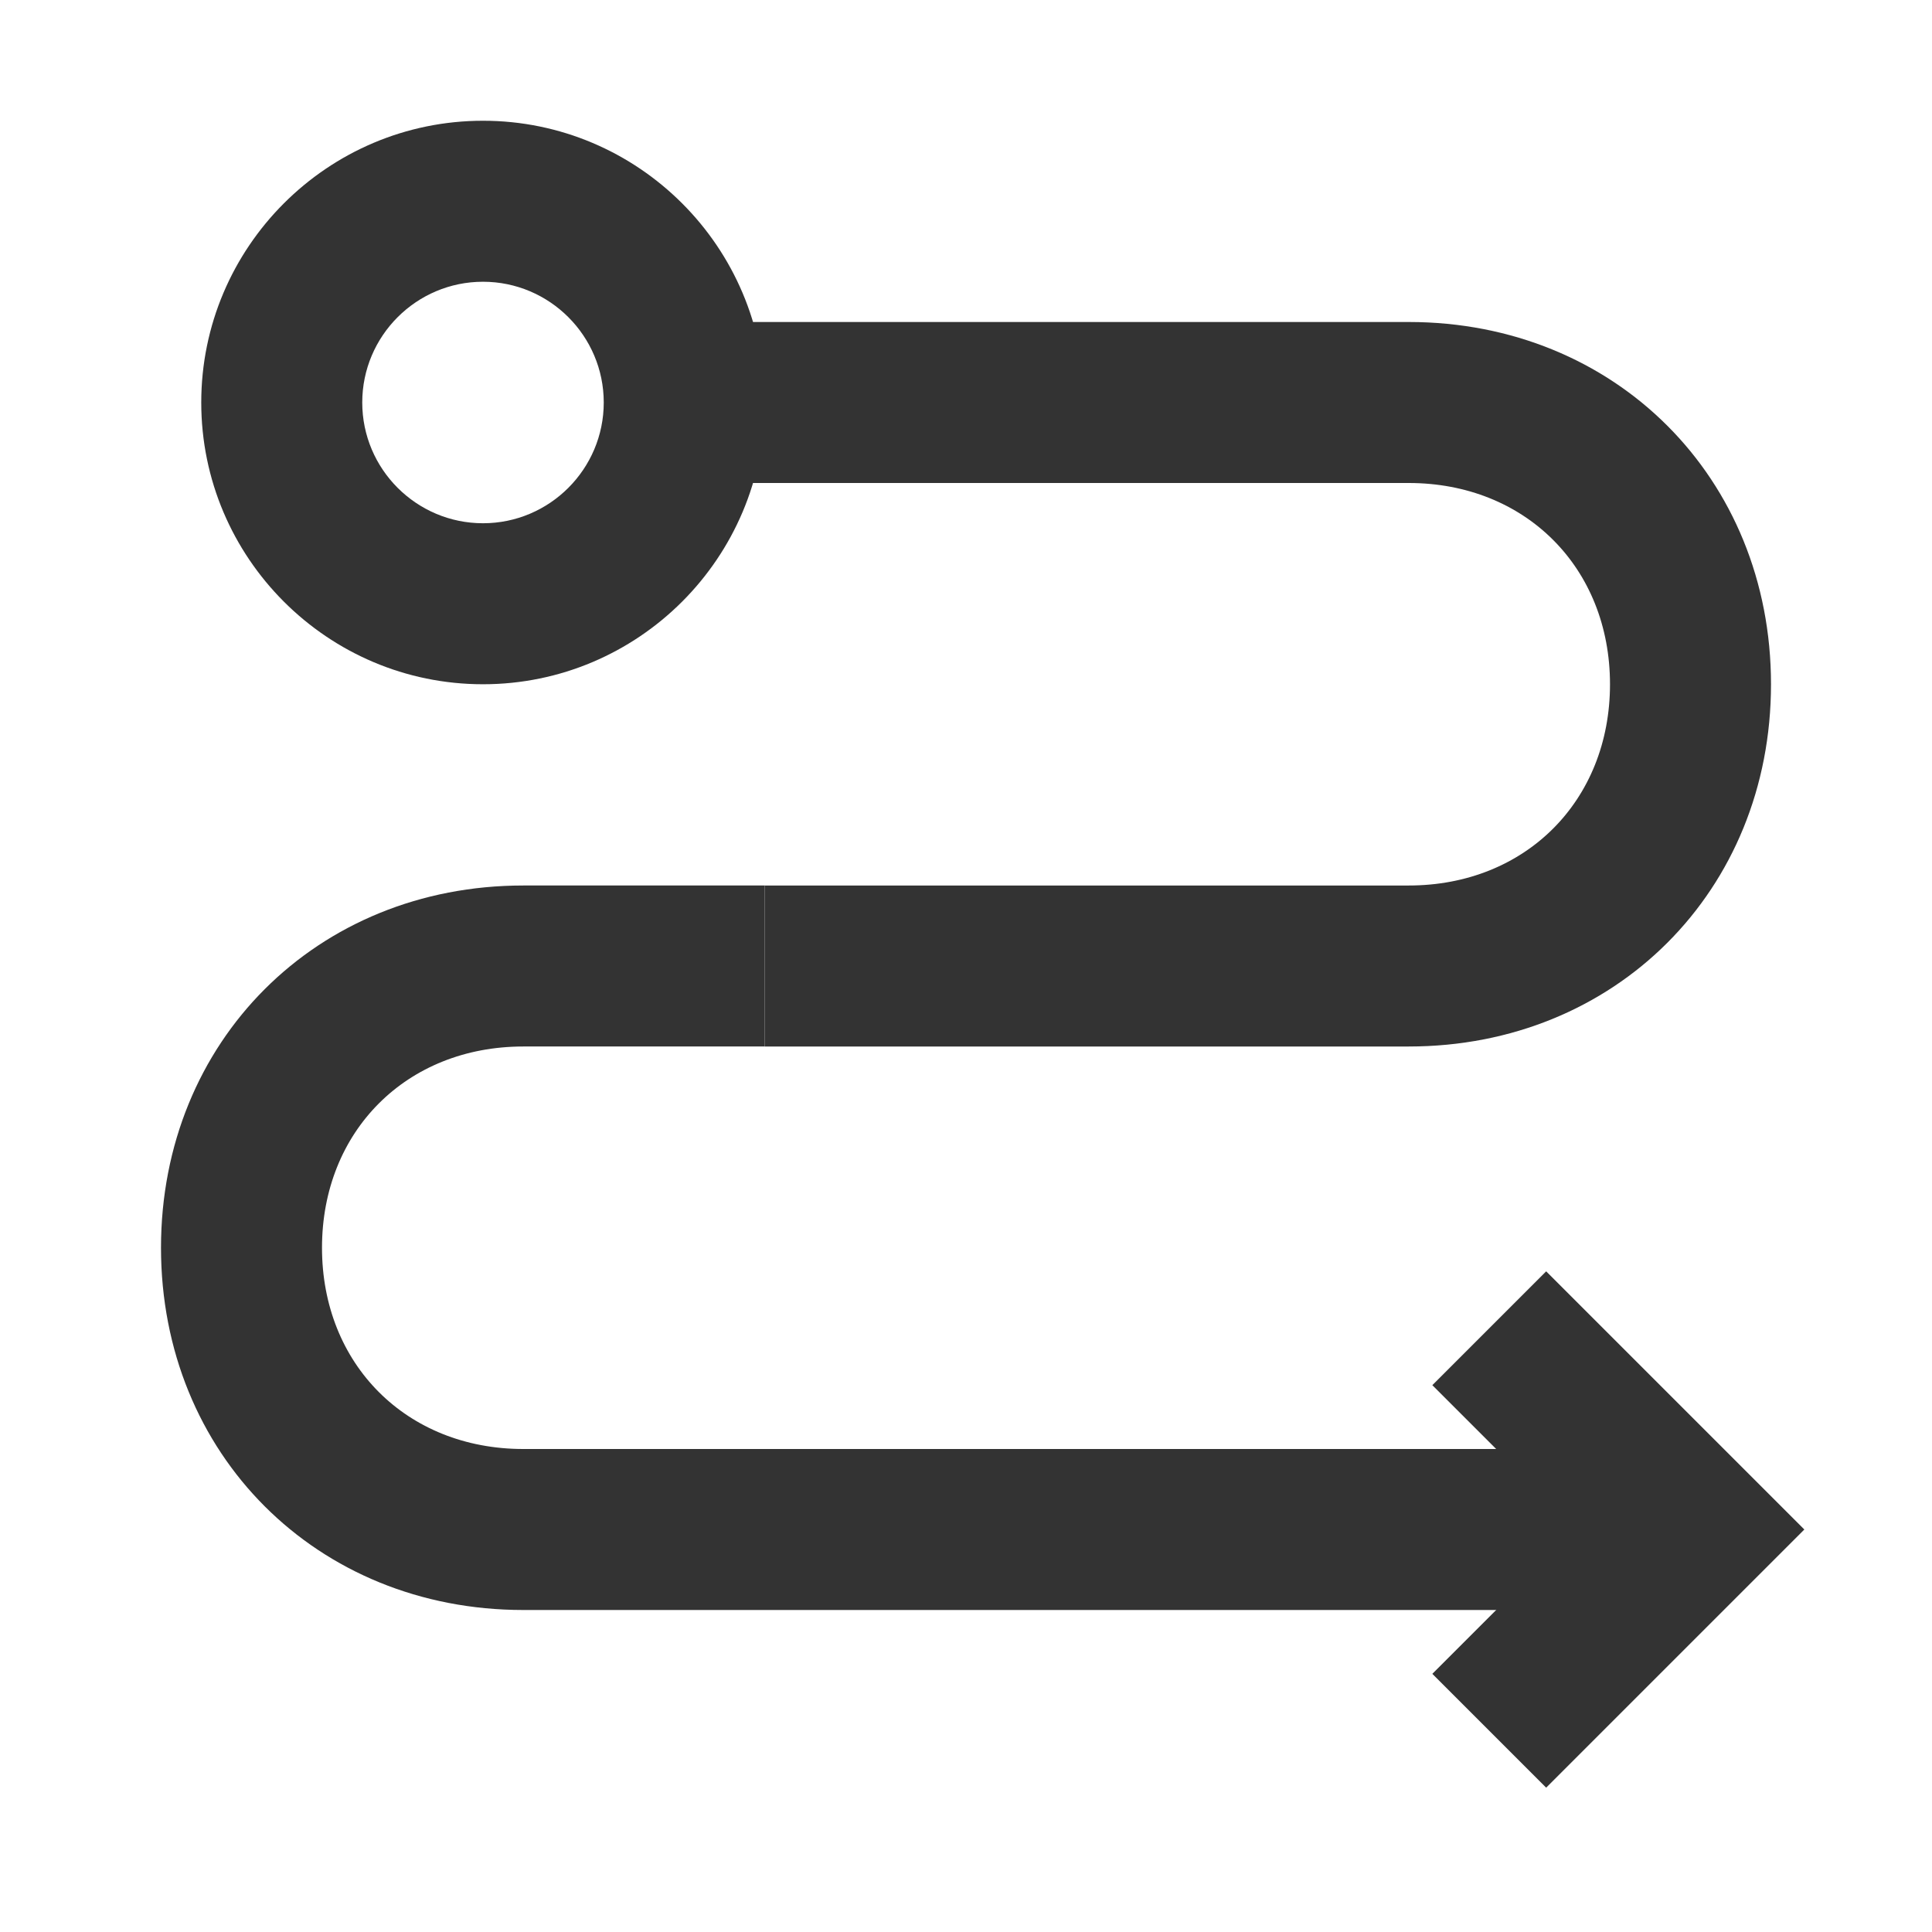 <?xml version="1.0" encoding="iso-8859-1"?>
<svg version="1.1" id="&#x56FE;&#x5C42;_1" xmlns="http://www.w3.org/2000/svg" xmlns:xlink="http://www.w3.org/1999/xlink" x="0px"
	 y="0px" viewBox="0 0 24 24" style="enable-background:new 0 0 24 24;" xml:space="preserve">
<path style="fill:#333333;" d="M21,20H6.5C3.935,20,2,18.065,2,15.5S3.935,11,6.5,11h3v2h-3C5.051,13,4,14.052,4,15.5
	S5.051,18,6.5,18H21V20z"/>
<path style="fill:#333333;" d="M17.5,13h-8v-2h8c1.448,0,2.5-1.051,2.5-2.5S18.948,6,17.5,6h-9V4h9C20.065,4,22,5.935,22,8.5
	S20.065,13,17.5,13z"/>
<polygon style="fill:#333333;" points="19.207,22.207 17.793,20.793 19.586,19 17.793,17.207 19.207,15.793 22.414,19 "/>
<path style="fill:#333333;" d="M6,8.5C4.07,8.5,2.5,6.93,2.5,5S4.07,1.5,6,1.5S9.5,3.07,9.5,5S7.93,8.5,6,8.5z M6,3.5
	C5.173,3.5,4.5,4.173,4.5,5S5.173,6.5,6,6.5S7.5,5.827,7.5,5S6.827,3.5,6,3.5z"/>
</svg>






